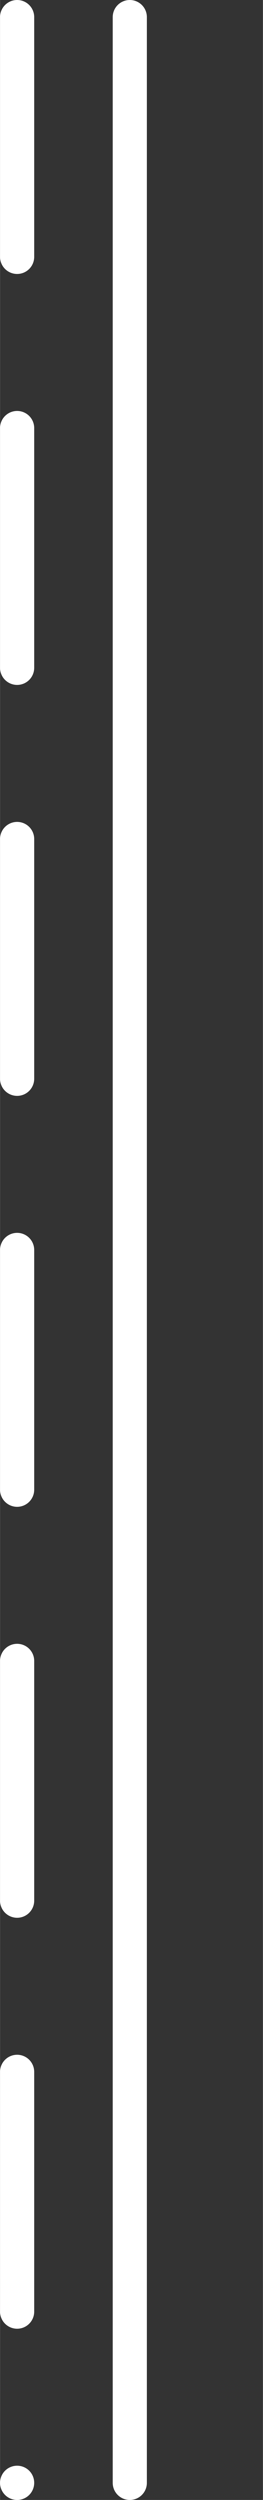 <?xml version="1.0" encoding="UTF-8" standalone="no"?>
<!DOCTYPE svg PUBLIC "-//W3C//DTD SVG 1.1//EN" "http://www.w3.org/Graphics/SVG/1.1/DTD/svg11.dtd">
<!-- Generated by Microsoft Visio, SVG Export Unsafe_roof_CW2.svg Page-1 -->
<svg xmlns="http://www.w3.org/2000/svg" xmlns:xlink="http://www.w3.org/1999/xlink" xmlns:ev="http://www.w3.org/2001/xml-events"
		xmlns:v="http://schemas.microsoft.com/visio/2003/SVGExtensions/" width="0.107in" height="1.014in" viewBox="0 0 7.7 73"
		xml:space="preserve" color-interpolation-filters="sRGB" class="st3">
	<rect x="0" y="0" width="7.7" height="73" fill="#333333" stroke="none"/>
	<v:documentProperties v:langID="1033" v:viewMarkup="false"/>

	<style type="text/css">
	<![CDATA[
		.st1 {stroke:#ffffff;stroke-linecap:round;stroke-linejoin:round;stroke-width:1}
		.st2 {stroke:#ffffff;stroke-dasharray:7,5;stroke-linecap:round;stroke-linejoin:round;stroke-width:1}
		.st3 {fill:none;fill-rule:evenodd;font-size:12px;overflow:visible;stroke-linecap:square;stroke-miterlimit:3}
	]]>
	</style>

	<g v:mID="0" v:index="1" v:groupContext="foregroundPage">
		<title>Page-1</title>
		<v:pageProperties v:drawingScale="1" v:pageScale="1" v:drawingUnits="19" v:shadowOffsetX="9" v:shadowOffsetY="-9"/>
		<g id="group1-1" transform="translate(73.5,0.5) rotate(90)" v:mID="1" v:groupContext="group">
			<title>Unsafe Roof</title>
			<g id="shape2-2" v:mID="2" v:groupContext="shape" transform="translate(-6.39488E-14,-3.3)">
				<title>Sheet.2</title>
				<path d="M0 73 L72 73" class="st1"/>
			</g>
			<g id="shape3-5" v:mID="3" v:groupContext="shape">
				<title>Sheet.3</title>
				<path d="M0 73 L72 73" class="st2"/>
			</g>
		</g>
	</g>
</svg>
